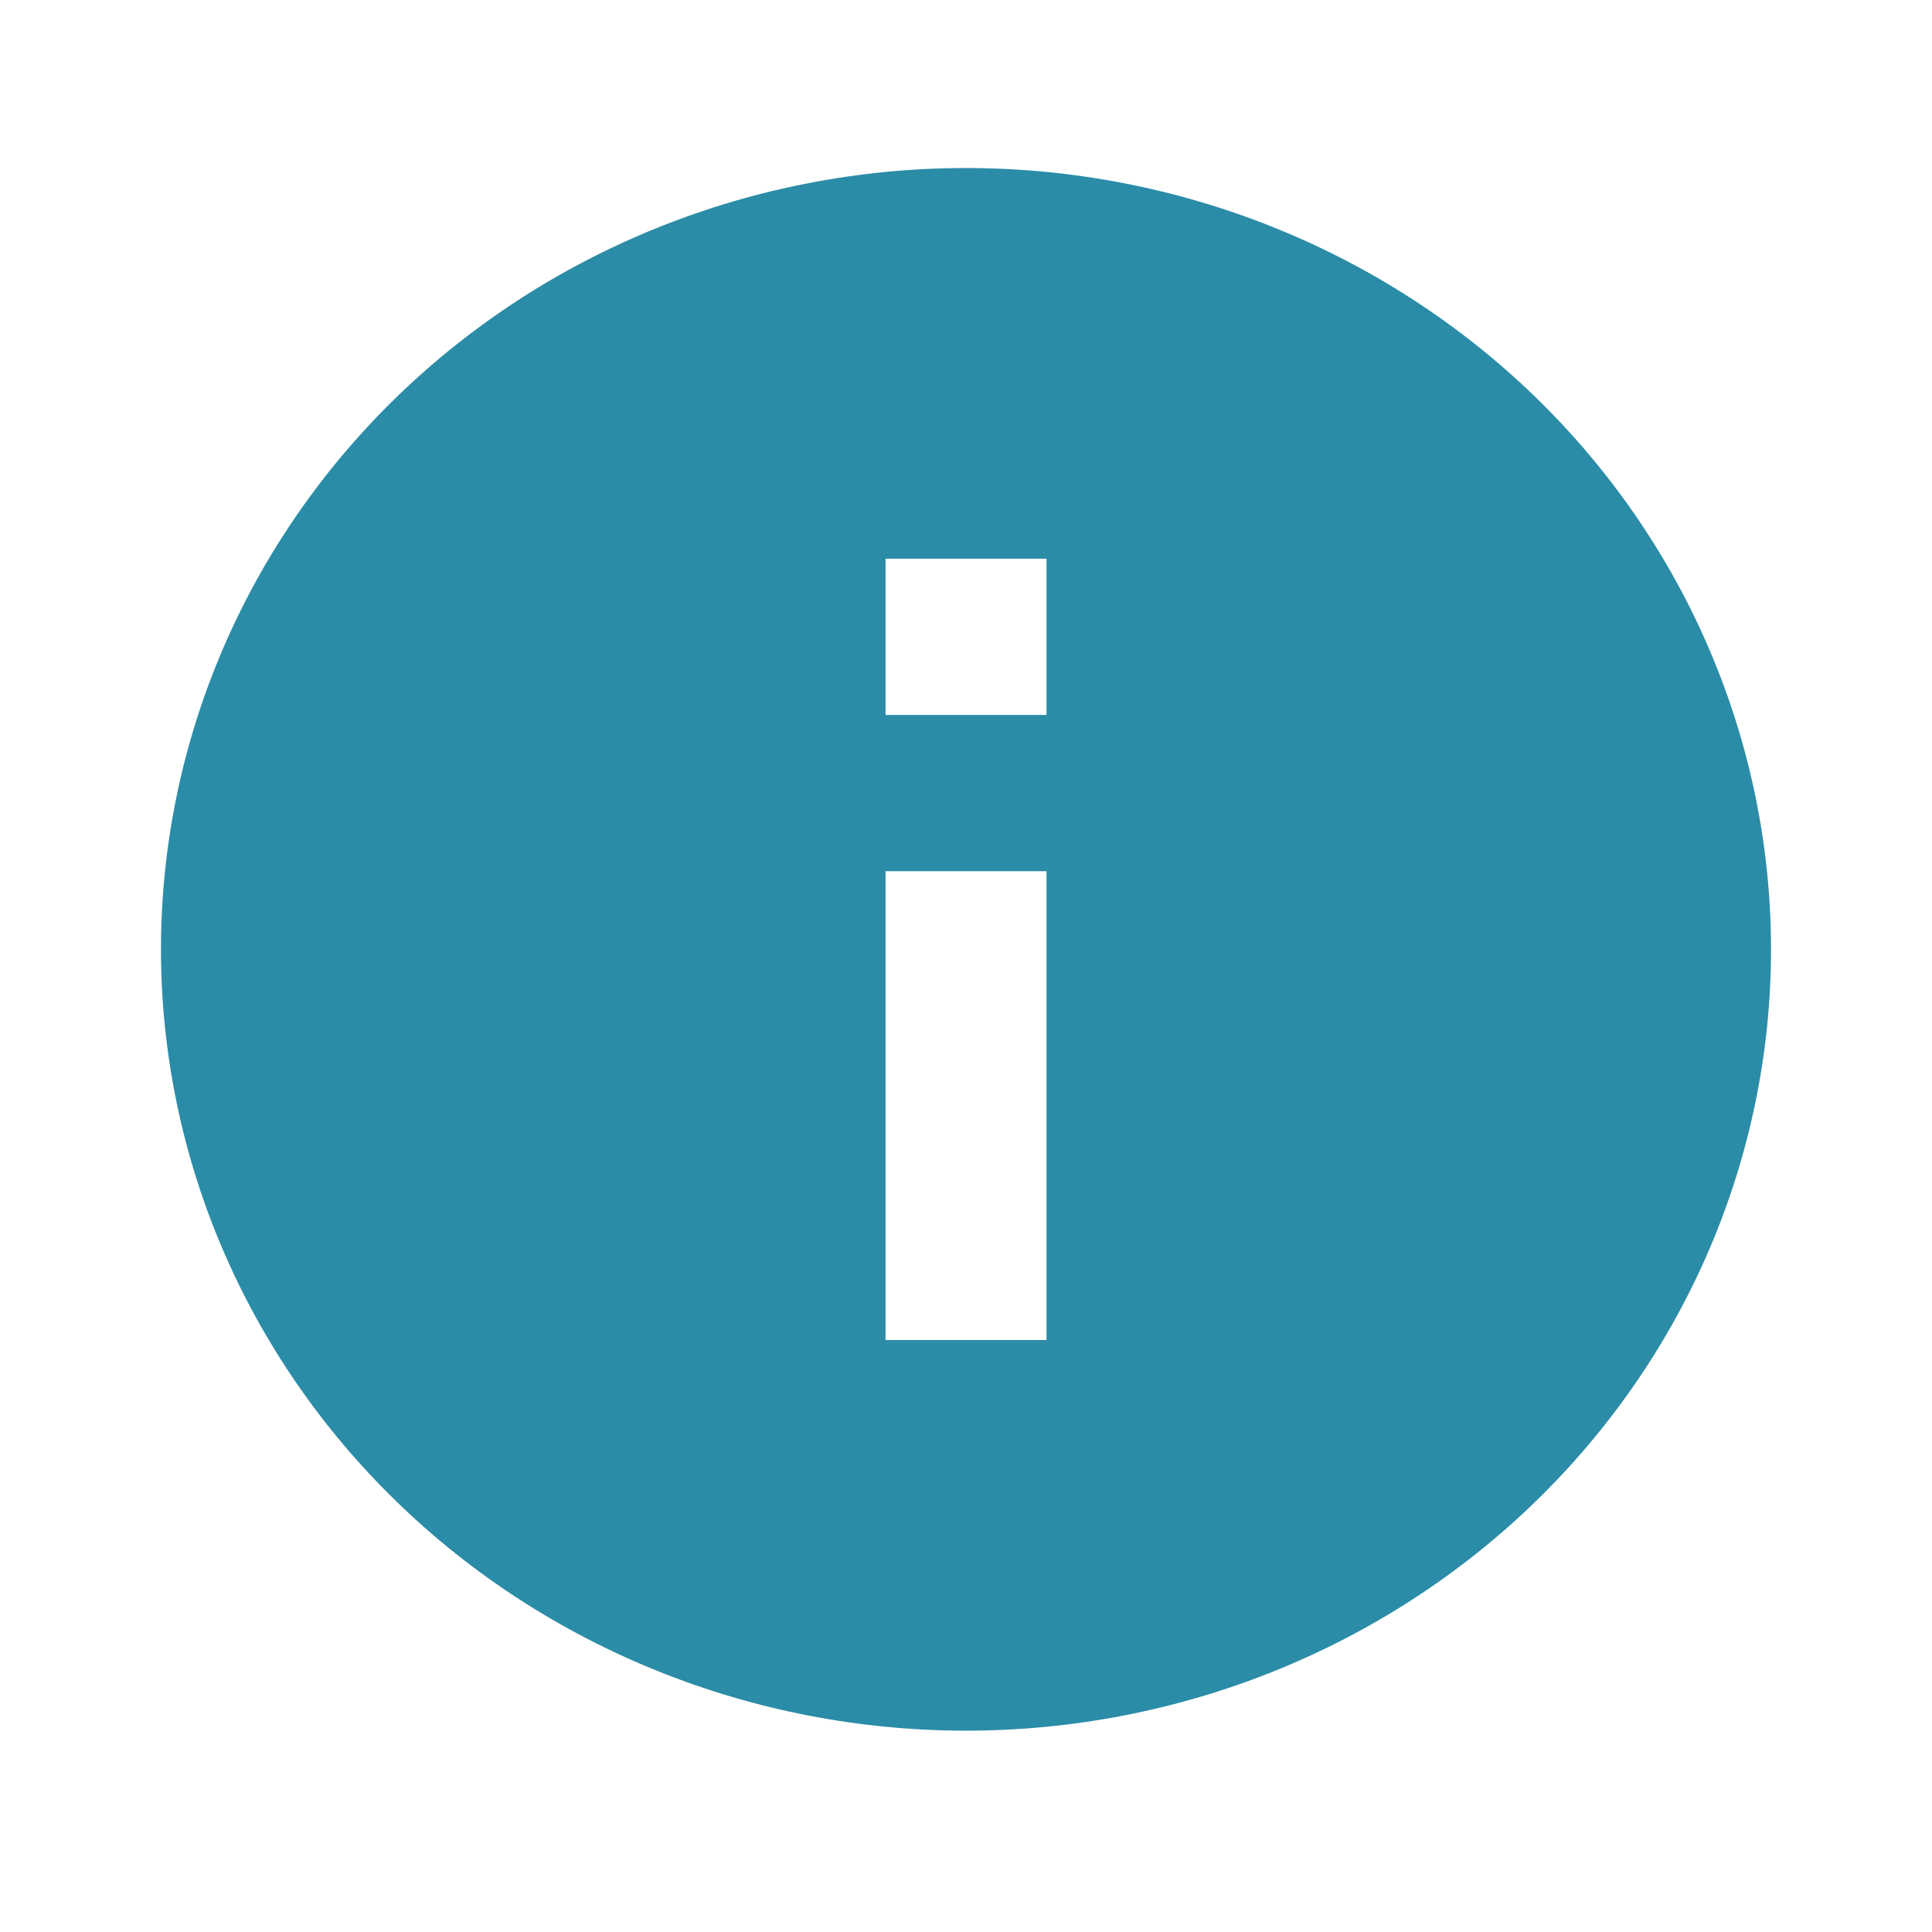 <svg width="34" height="34" viewBox="0 0 34 34" fill="none" xmlns="http://www.w3.org/2000/svg">
<path d="M18.417 12.582H15.584V9.832H18.417M18.417 23.582H15.584V15.332H18.417M17 2.957C15.14 2.957 13.298 3.313 11.579 4.004C9.86 4.695 8.298 5.708 6.983 6.984C4.326 9.563 2.833 13.06 2.833 16.707C2.833 20.354 4.326 23.851 6.983 26.43C8.298 27.707 9.86 28.719 11.579 29.41C13.298 30.101 15.14 30.457 17 30.457C20.757 30.457 24.361 29.008 27.017 26.43C29.674 23.851 31.167 20.354 31.167 16.707C31.167 14.901 30.8 13.113 30.088 11.445C29.377 9.777 28.333 8.261 27.017 6.984C25.702 5.708 24.14 4.695 22.422 4.004C20.703 3.313 18.861 2.957 17 2.957Z" fill="#2B8CA7"/>
</svg>
